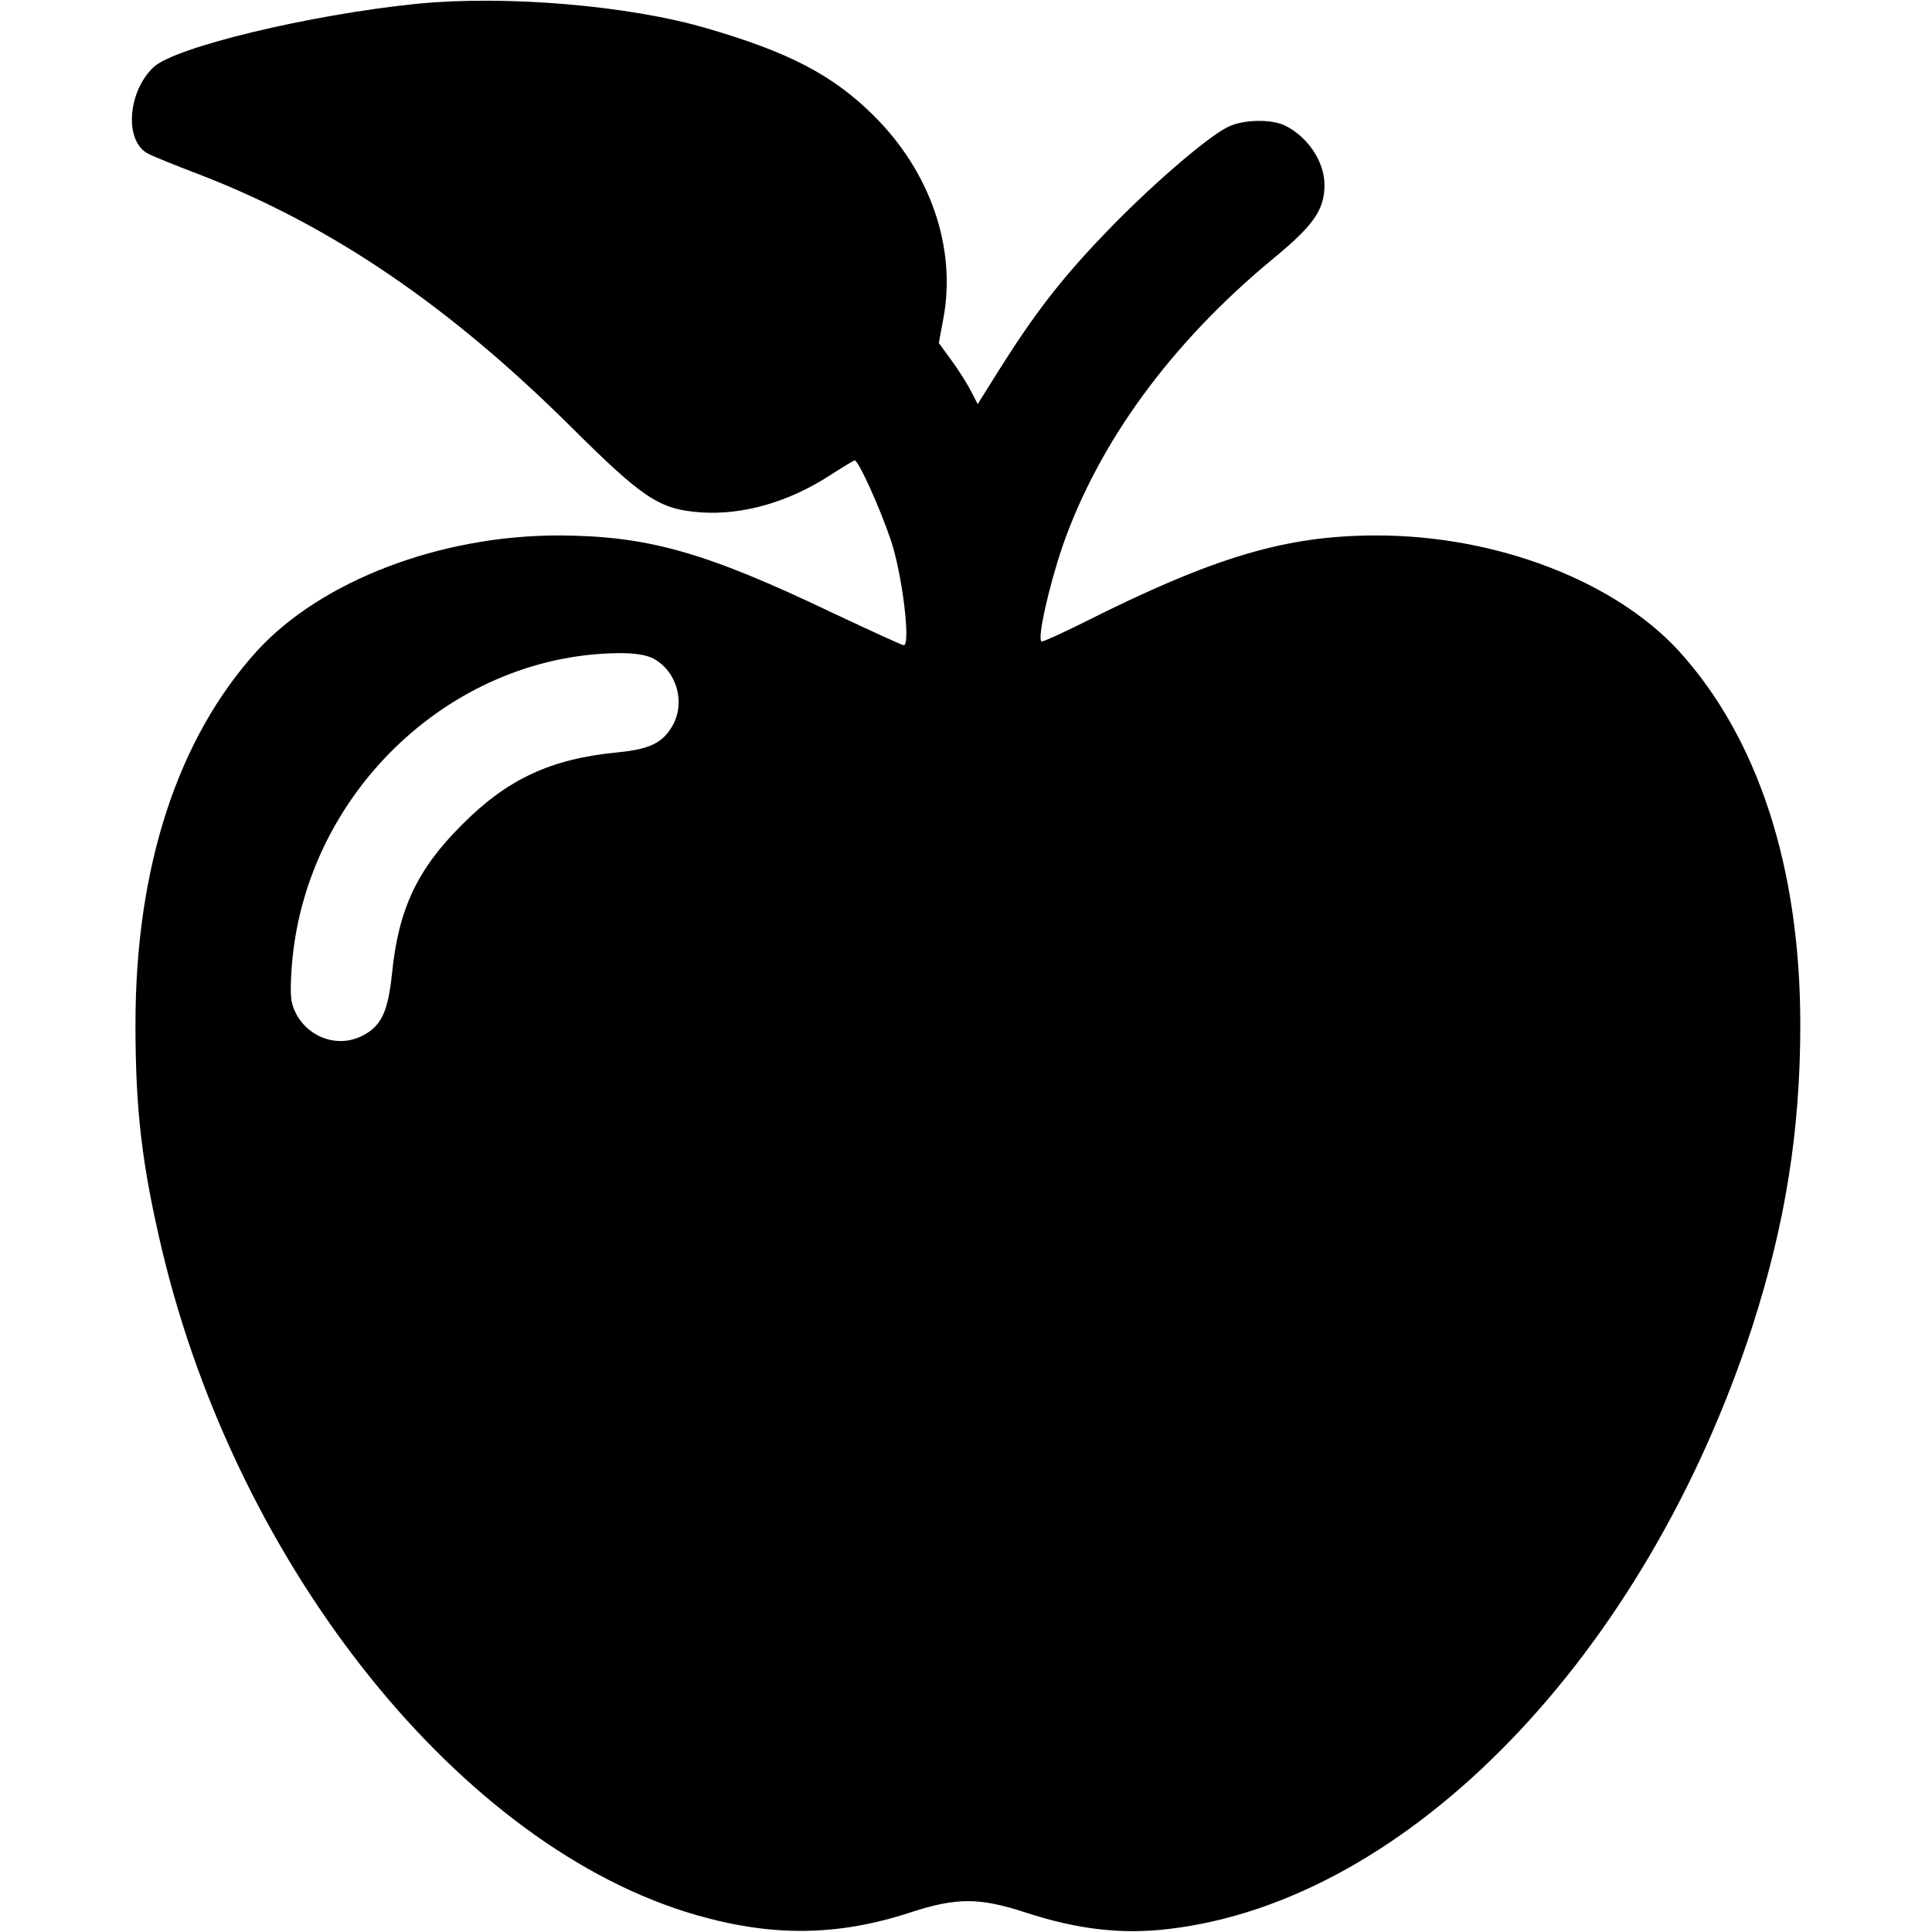 <?xml version="1.0" standalone="no"?>
<!DOCTYPE svg PUBLIC "-//W3C//DTD SVG 20010904//EN"
 "http://www.w3.org/TR/2001/REC-SVG-20010904/DTD/svg10.dtd">
<svg version="1.0" xmlns="http://www.w3.org/2000/svg"
 width="512pt" height="512pt" viewBox="0 0 512 512"
 preserveAspectRatio="xMidYMid meet">

<g transform="translate(0,512) scale(0.1,-0.1)"
fill="#000000" stroke="none">
<path d="M1105 5110 c-285 -29 -642 -115 -698 -168 -70 -66 -78 -199 -13 -230
11 -6 75 -32 141 -57 344 -134 653 -344 974 -662 197 -196 238 -223 350 -231
110 -7 230 27 340 98 34 22 64 40 66 40 10 0 67 -126 96 -212 30 -89 53 -278
34 -278 -4 0 -89 39 -189 86 -339 162 -490 204 -726 205 -314 0 -628 -120
-798 -305 -211 -232 -323 -574 -323 -990 0 -229 17 -373 71 -601 202 -844 794
-1581 1415 -1760 202 -58 374 -56 565 6 125 41 185 41 310 0 135 -44 253 -58
377 -43 635 74 1263 724 1547 1597 87 270 127 518 127 799 0 417 -112 760
-322 991 -171 186 -484 306 -801 306 -241 0 -431 -57 -779 -232 -54 -27 -103
-49 -108 -49 -14 0 17 141 55 253 96 275 287 537 555 759 111 91 139 132 139
198 0 60 -42 125 -102 156 -36 19 -112 18 -153 -2 -55 -26 -213 -163 -330
-286 -114 -119 -184 -210 -279 -361 l-55 -88 -17 33 c-9 18 -32 55 -51 81
l-35 48 12 65 c35 187 -34 389 -186 539 -107 106 -224 167 -441 230 -208 61
-534 88 -768 65z m626 -1735 c64 -34 87 -120 49 -182 -26 -43 -61 -59 -145
-67 -175 -17 -291 -71 -410 -191 -119 -118 -169 -224 -186 -394 -11 -103 -28
-140 -79 -166 -63 -32 -140 -7 -175 58 -15 29 -17 48 -12 123 33 455 415 825
860 833 44 1 79 -4 98 -14z"/>
</g>
</svg>
